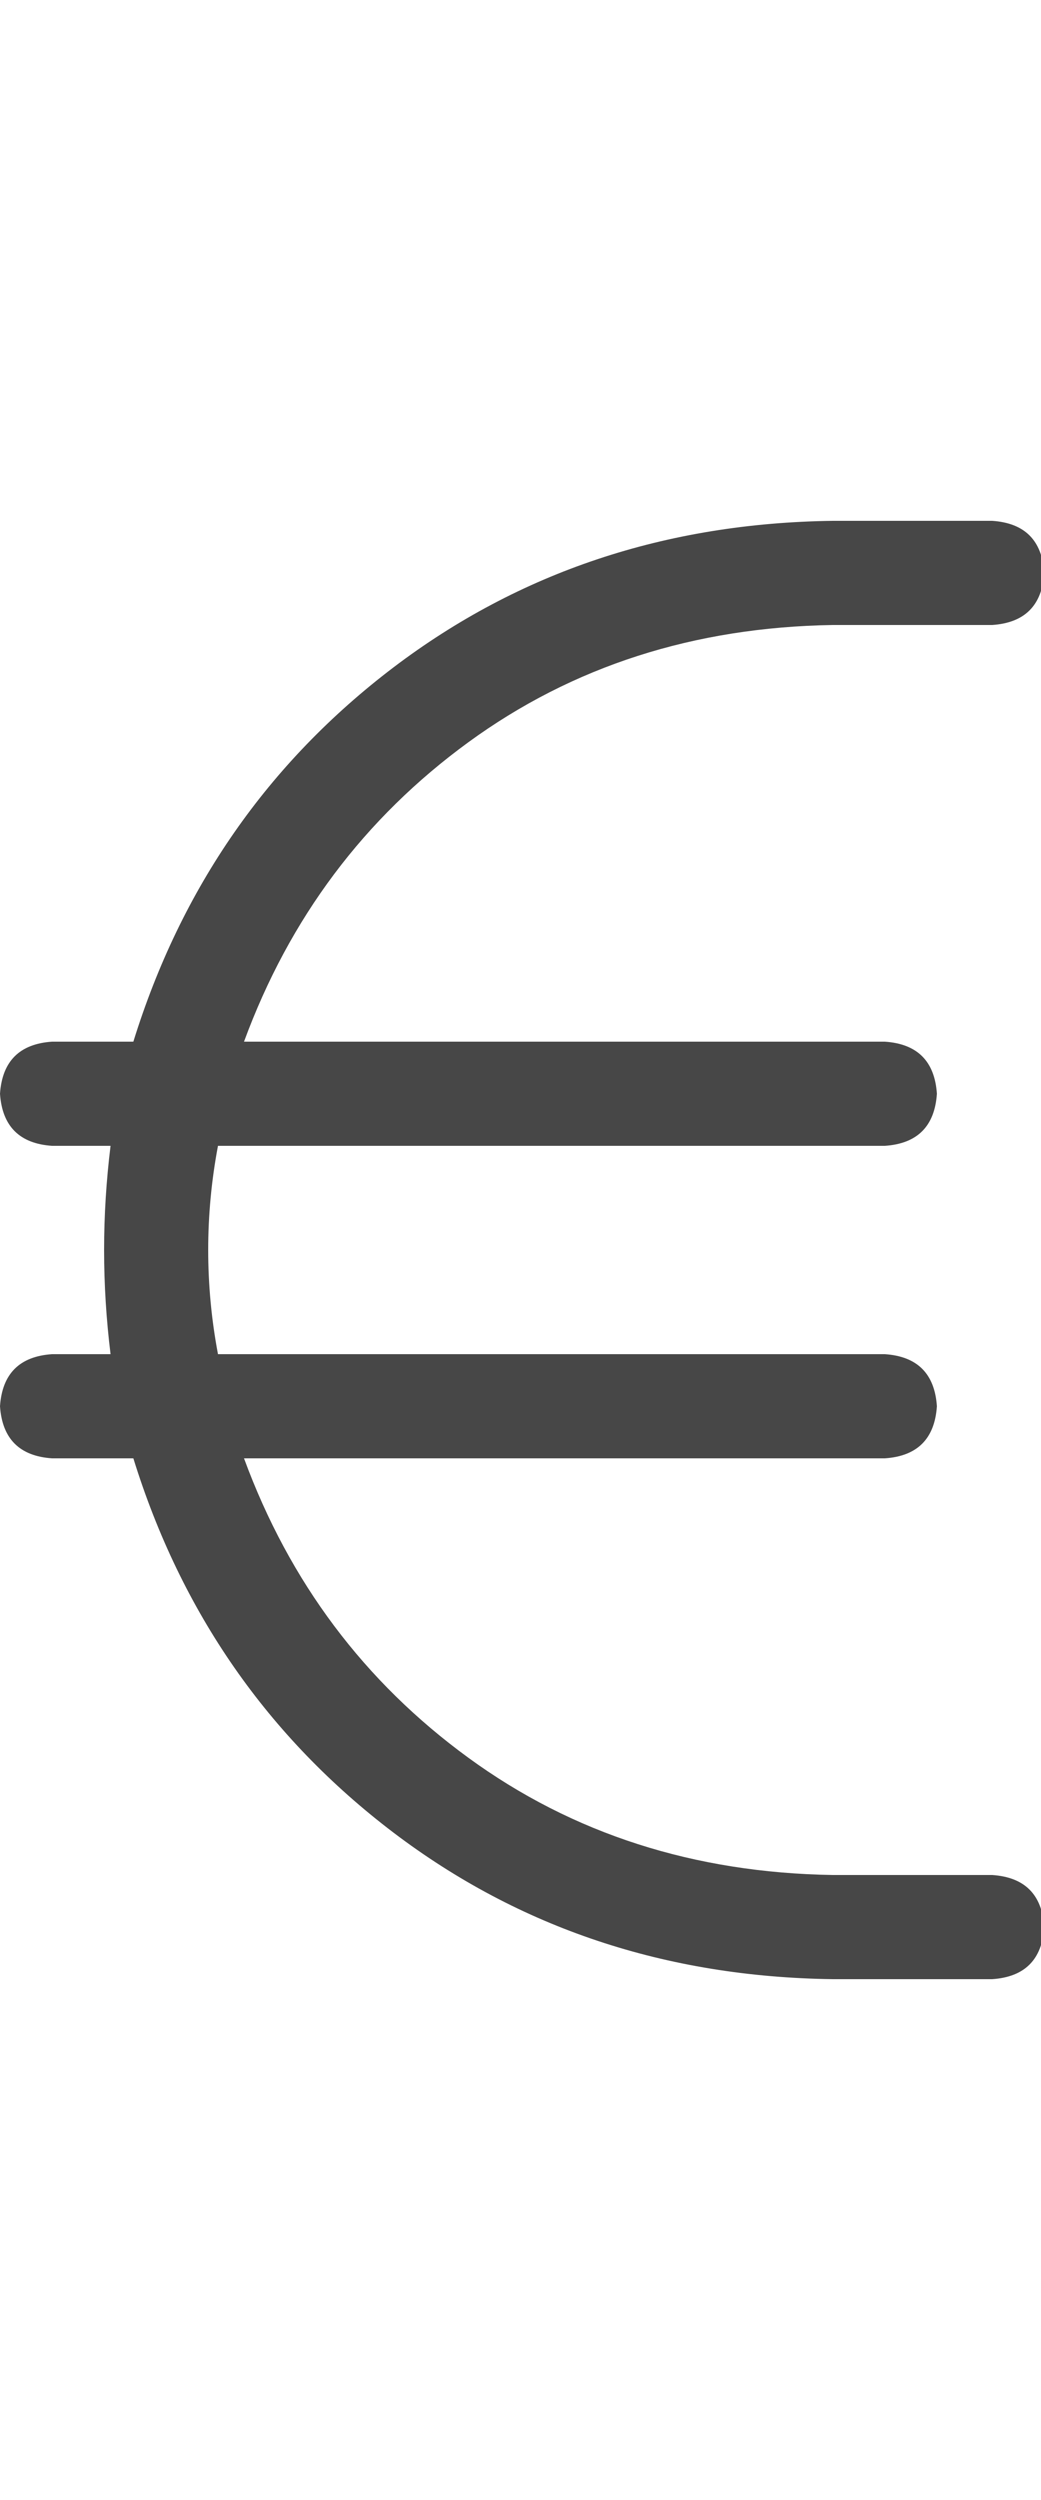 <svg width="10" height="24" viewBox="0 0 10 24" fill="none" xmlns="http://www.w3.org/2000/svg">
<g id="label-paired / md / euro-sign-md / regular" clip-path="url(#clip0_1731_4218)">
<path id="icon" d="M1.062 11H0.5C0.188 10.979 0.021 10.812 0 10.5C0.021 10.188 0.188 10.021 0.5 10H1.281C1.74 8.521 2.573 7.323 3.781 6.406C4.99 5.49 6.396 5.021 8 5H9.531C9.844 5.021 10.01 5.188 10.031 5.5C10.01 5.812 9.844 5.979 9.531 6H8C6.667 6.021 5.5 6.396 4.5 7.125C3.5 7.854 2.781 8.812 2.344 10H8.5C8.812 10.021 8.979 10.188 9 10.5C8.979 10.812 8.812 10.979 8.5 11H2.094C2.031 11.333 2 11.667 2 12C2 12.333 2.031 12.667 2.094 13H8.5C8.812 13.021 8.979 13.188 9 13.5C8.979 13.812 8.812 13.979 8.5 14H2.344C2.781 15.188 3.5 16.146 4.5 16.875C5.5 17.604 6.667 17.979 8 18H9.531C9.844 18.021 10.01 18.188 10.031 18.5C10.01 18.812 9.844 18.979 9.531 19H8C6.396 18.979 4.99 18.51 3.781 17.594C2.573 16.677 1.74 15.479 1.281 14H0.5C0.188 13.979 0.021 13.812 0 13.5C0.021 13.188 0.188 13.021 0.5 13H1.062C1.021 12.667 1 12.333 1 12C1 11.667 1.021 11.333 1.062 11Z" fill="black" fill-opacity="0.72"/>
</g>
<defs>
<clipPath id="clip0_1731_4218">
<rect width="10" height="24" fill="white"/>
</clipPath>
</defs>
</svg>
